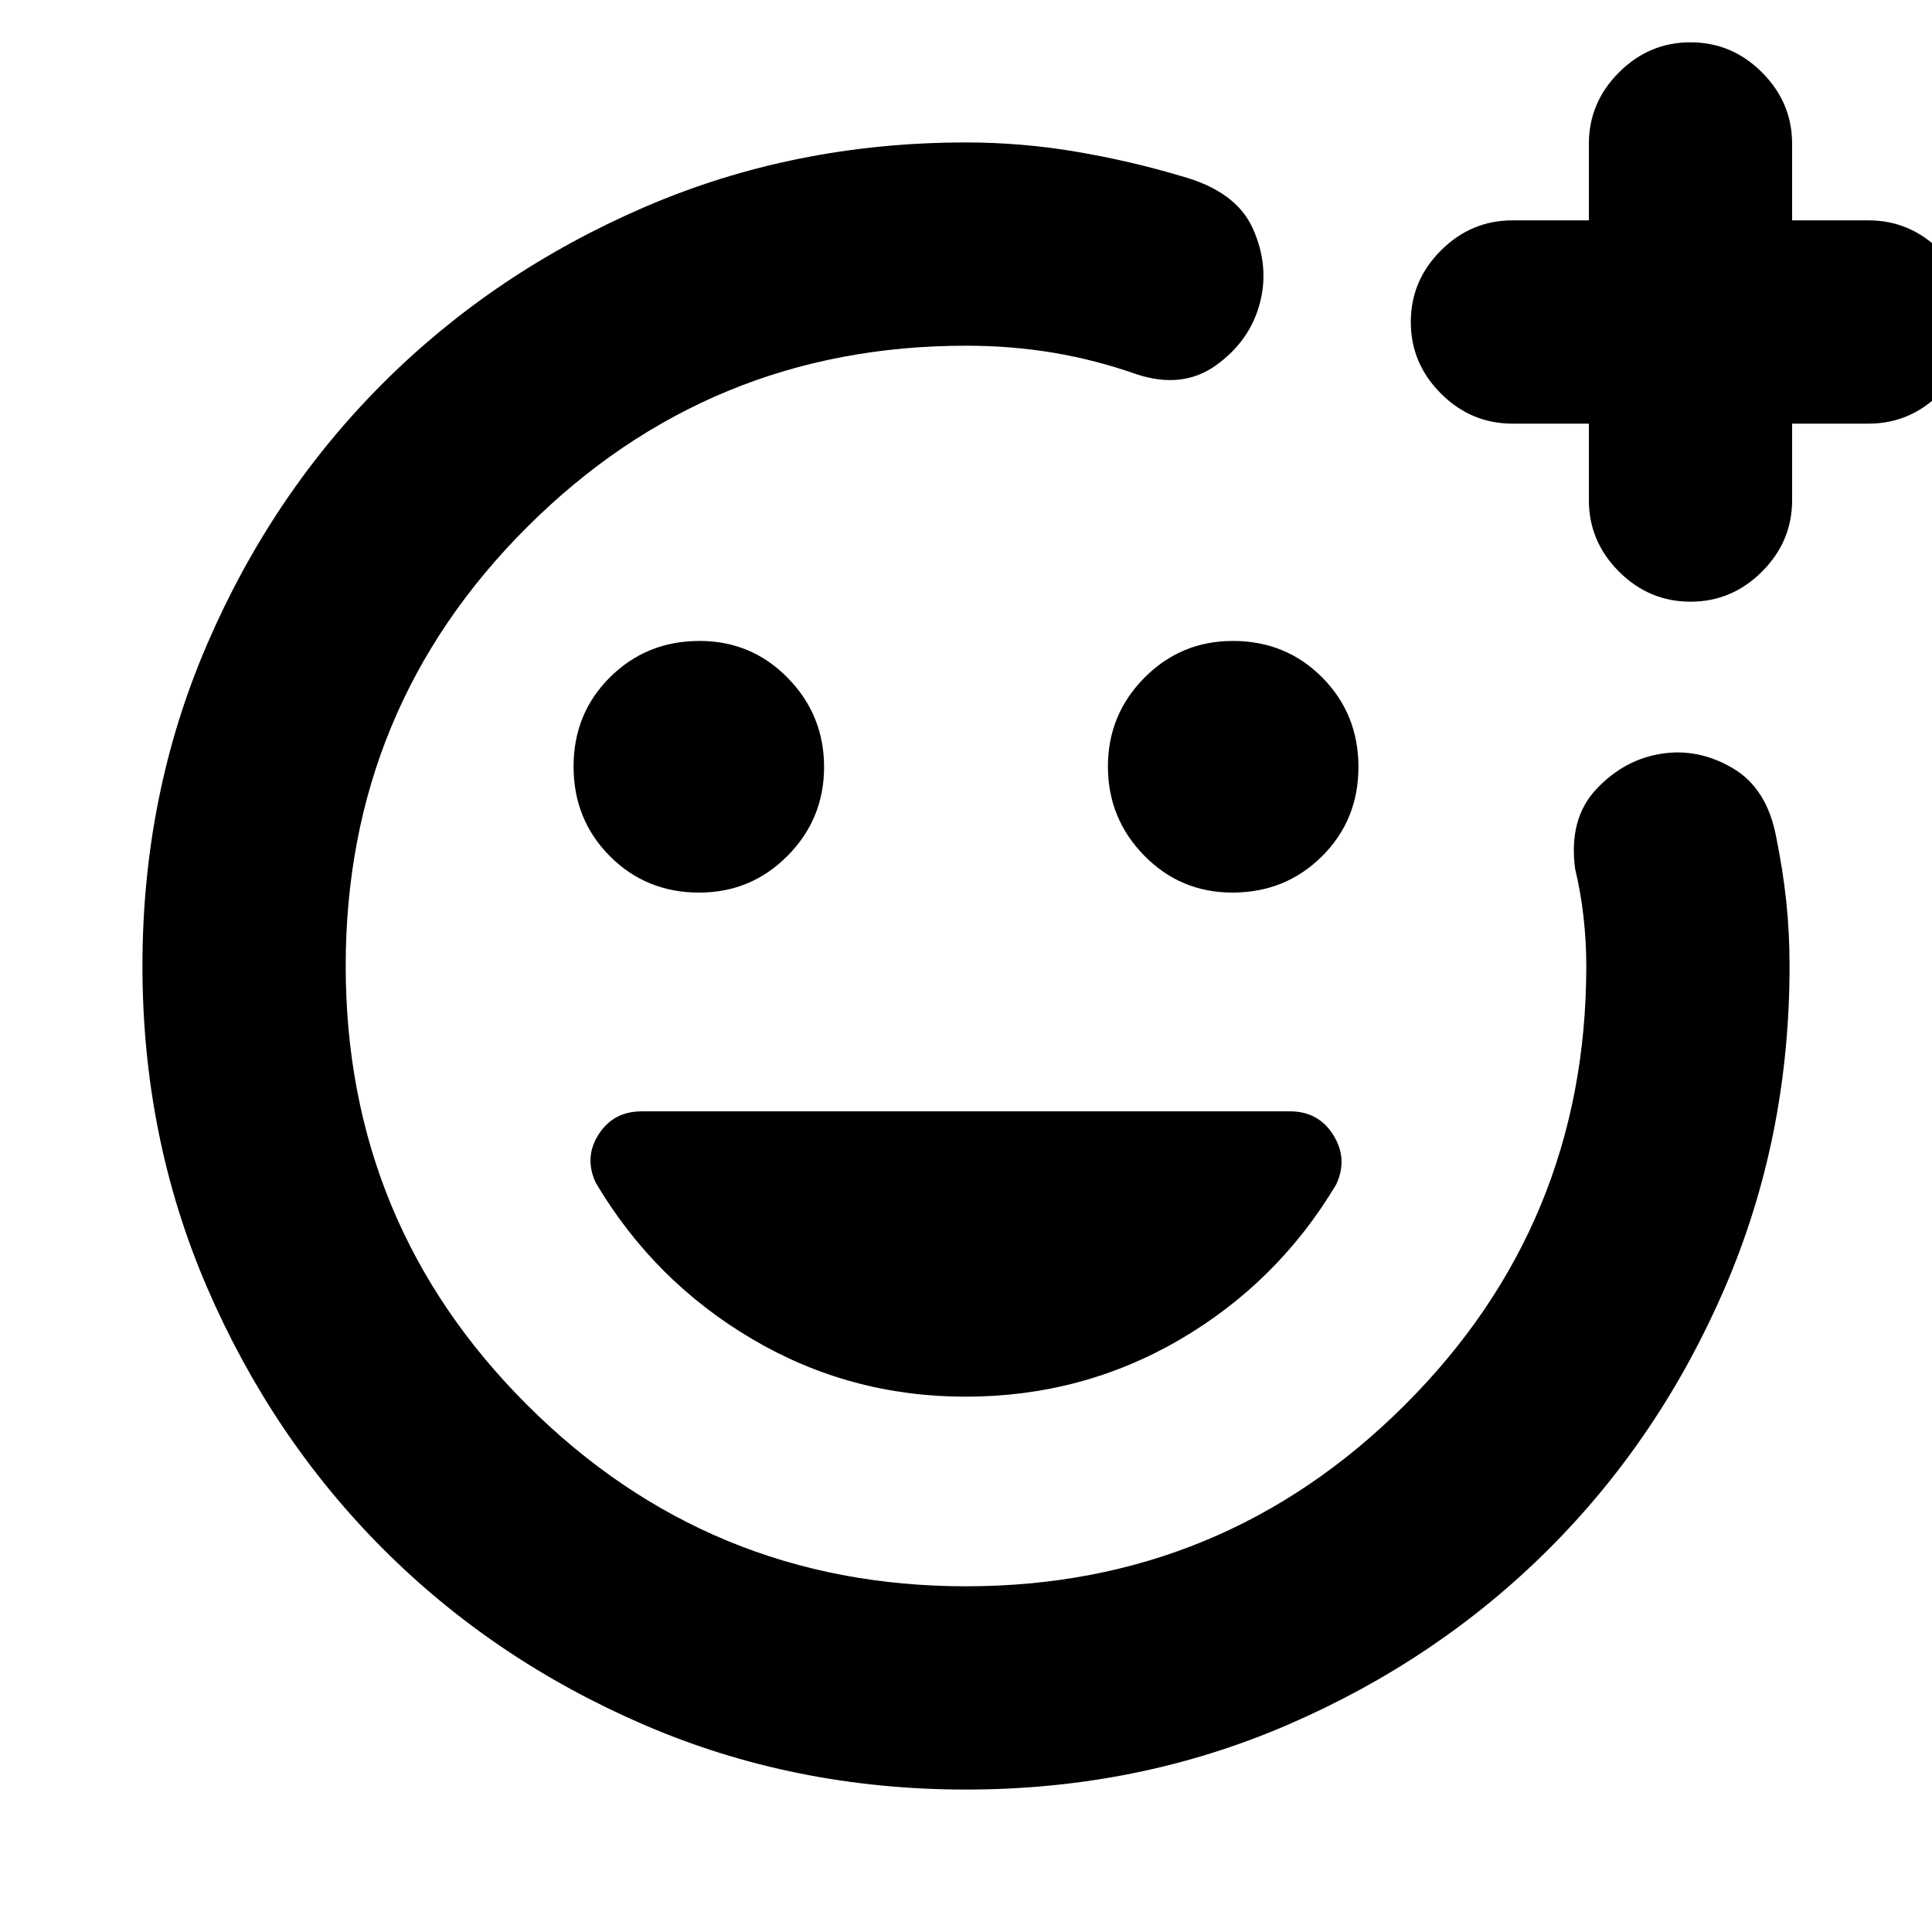 <svg xmlns="http://www.w3.org/2000/svg" height="24" viewBox="0 -960 960 960" width="24"><path d="M480-480Zm0 409.22q-85.43 0-159.98-32.18-74.55-32.17-129.73-87.45-55.18-55.29-87.35-129.76Q70.78-394.65 70.78-480q0-85.43 32.18-159.98 32.17-74.55 87.45-129.73 55.29-55.18 129.76-87.35 74.48-32.16 159.83-32.16 27.58 0 54.68 4.59t52.45 12.19q27.15 7.44 35.48 26.16 8.32 18.72 3.32 37.26t-21.7 30.53q-16.71 11.99-39.56 4.42-20.21-7.1-41.1-10.63-20.89-3.52-43.57-3.52-127.67 0-217.95 89.99-90.27 89.99-90.27 218.23t90.27 218.23q90.28 89.99 217.95 89.99 127.67 0 217.95-89.99 90.27-89.99 90.27-218.23 0-12.15-1.37-24.37t-4.18-23.93q-3.3-24.85 10.52-39.56t32.3-17.61q18.47-2.9 35.61 7.24t21.58 34.67q3.23 15.84 4.89 31.34 1.65 15.5 1.65 32.22 0 85.43-32.18 159.98-32.17 74.55-87.45 129.73-55.29 55.18-129.76 87.35Q565.35-70.78 480-70.78ZM789.5-749.5h-37.98q-20.59 0-35.54-14.96-14.96-14.95-14.96-35.54t14.96-35.54q14.95-14.96 35.54-14.96h37.98v-37.98q0-20.59 14.96-35.54 14.95-14.96 35.54-14.96t35.54 14.96q14.96 14.95 14.96 35.54v37.98h37.98q20.59 0 35.54 14.96 14.96 14.95 14.96 35.54t-14.96 35.54q-14.95 14.96-35.54 14.96H890.5v37.98q0 20.59-14.96 35.54-14.95 14.96-35.54 14.96t-35.54-14.96q-14.96-14.95-14.96-35.54v-37.98ZM612.36-516.48q26.38 0 44.51-18.01T675-578.88q0-26.38-18.01-44.51-18.02-18.13-44.39-18.13-25.82 0-43.95 18.29-18.13 18.3-18.13 44.11 0 25.82 18.01 44.23 18.02 18.41 43.83 18.41Zm-264.96 0q25.82 0 43.95-18.29 18.13-18.3 18.13-44.11 0-25.82-18.01-44.23-18.02-18.41-43.83-18.41-26.38 0-44.51 18.01T285-579.12q0 26.38 18.01 44.51 18.02 18.13 44.39 18.13ZM479.76-266q57.93 0 106.56-28.41 48.64-28.42 77.65-77.08 5.92-12.73-1.45-24.51-7.36-11.78-21.53-11.78H318.91q-14.17 0-21.49 11.5-7.31 11.5-1.31 24.13 28.93 48.76 77.53 77.45 48.6 28.7 106.12 28.7Z"/></svg>